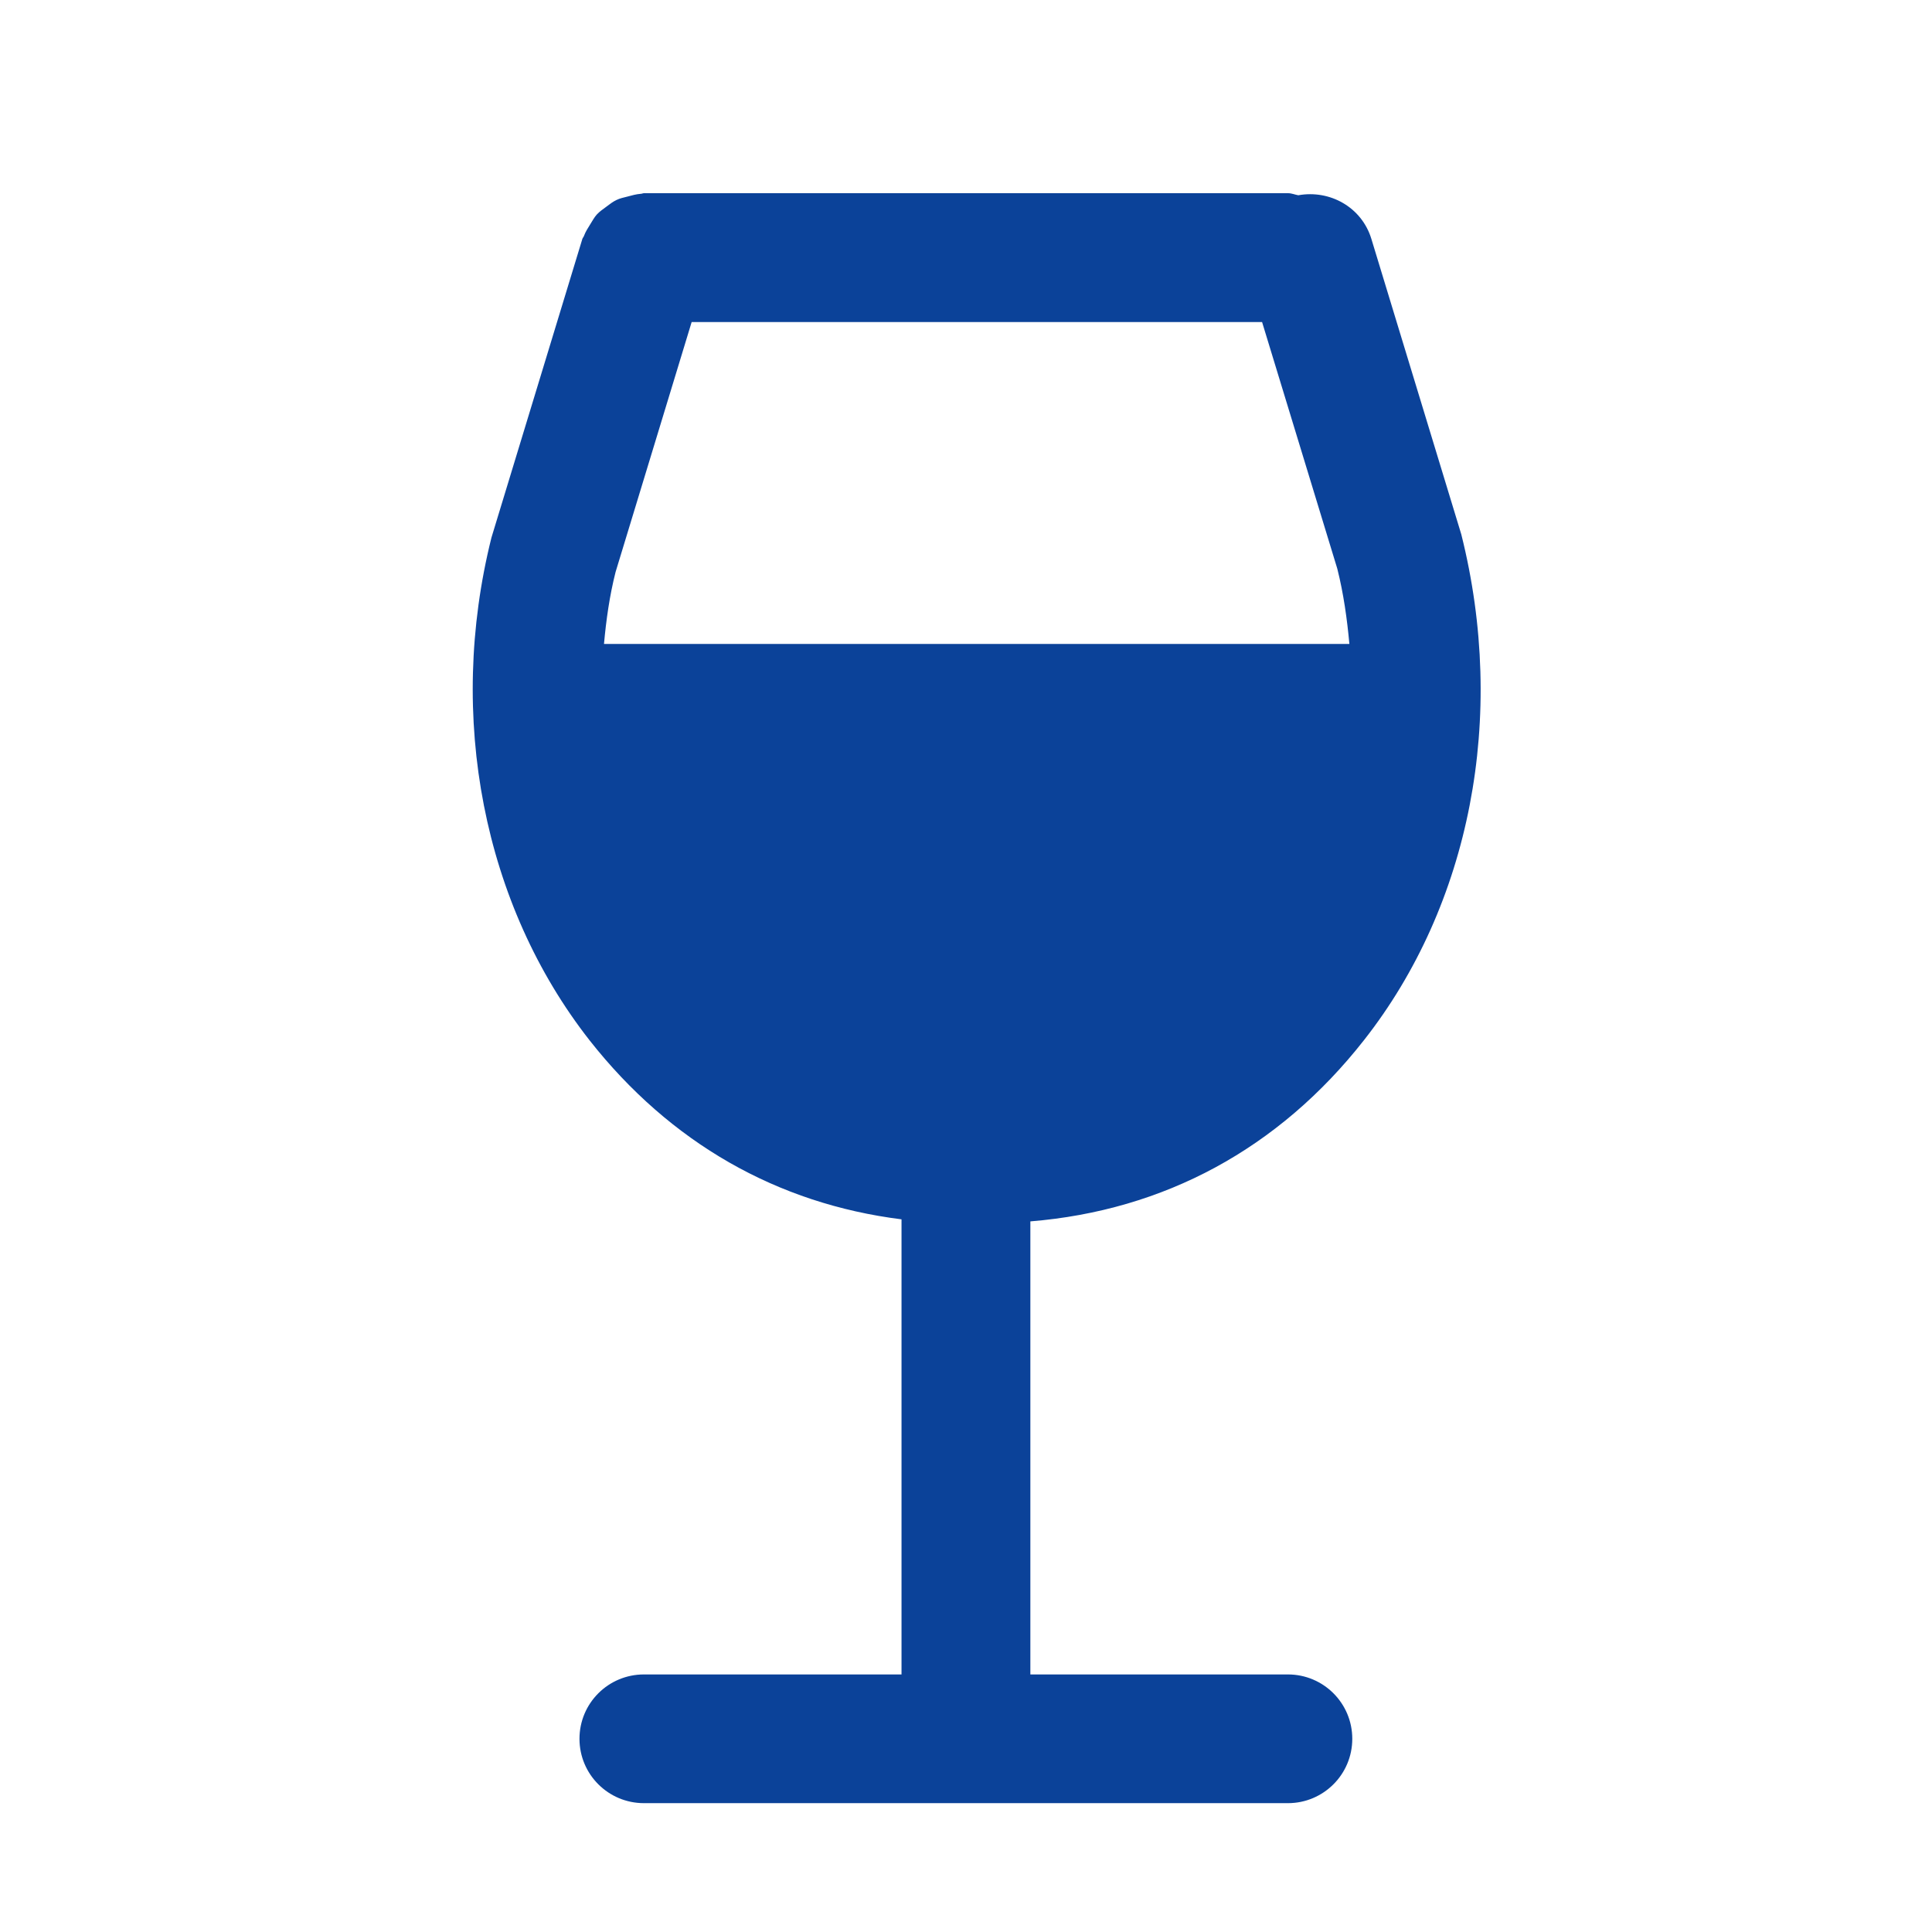 <svg width="16" height="16" viewBox="0 0 16 16" fill="none" xmlns="http://www.w3.org/2000/svg">
<path d="M11.357 1.978C11.277 1.716 11.014 1.57 10.752 1.617C10.723 1.612 10.697 1.6 10.667 1.6H5.333C5.324 1.6 5.316 1.605 5.307 1.605C5.268 1.608 5.233 1.618 5.196 1.628C5.165 1.636 5.134 1.642 5.106 1.656C5.074 1.671 5.048 1.692 5.02 1.713C4.993 1.733 4.966 1.751 4.943 1.776C4.921 1.8 4.907 1.828 4.889 1.856C4.869 1.888 4.849 1.919 4.836 1.954C4.833 1.963 4.826 1.969 4.823 1.978L4.07 4.452C3.699 5.937 4.003 7.493 4.883 8.616C5.551 9.465 6.437 9.969 7.466 10.098V13.867H5.333C5.038 13.867 4.799 14.105 4.799 14.4C4.799 14.695 5.038 14.933 5.333 14.933H10.666C10.96 14.933 11.199 14.695 11.199 14.4C11.199 14.105 10.96 13.867 10.666 13.867H8.533V10.115C9.639 10.025 10.59 9.514 11.296 8.614C12.177 7.493 12.481 5.937 12.102 4.426L11.357 1.978ZM5.098 4.737L5.728 2.667H10.452L11.075 4.71C11.127 4.917 11.156 5.126 11.175 5.333H5.002C5.02 5.134 5.048 4.934 5.098 4.737Z" fill="#0B4299"/>
</svg>
